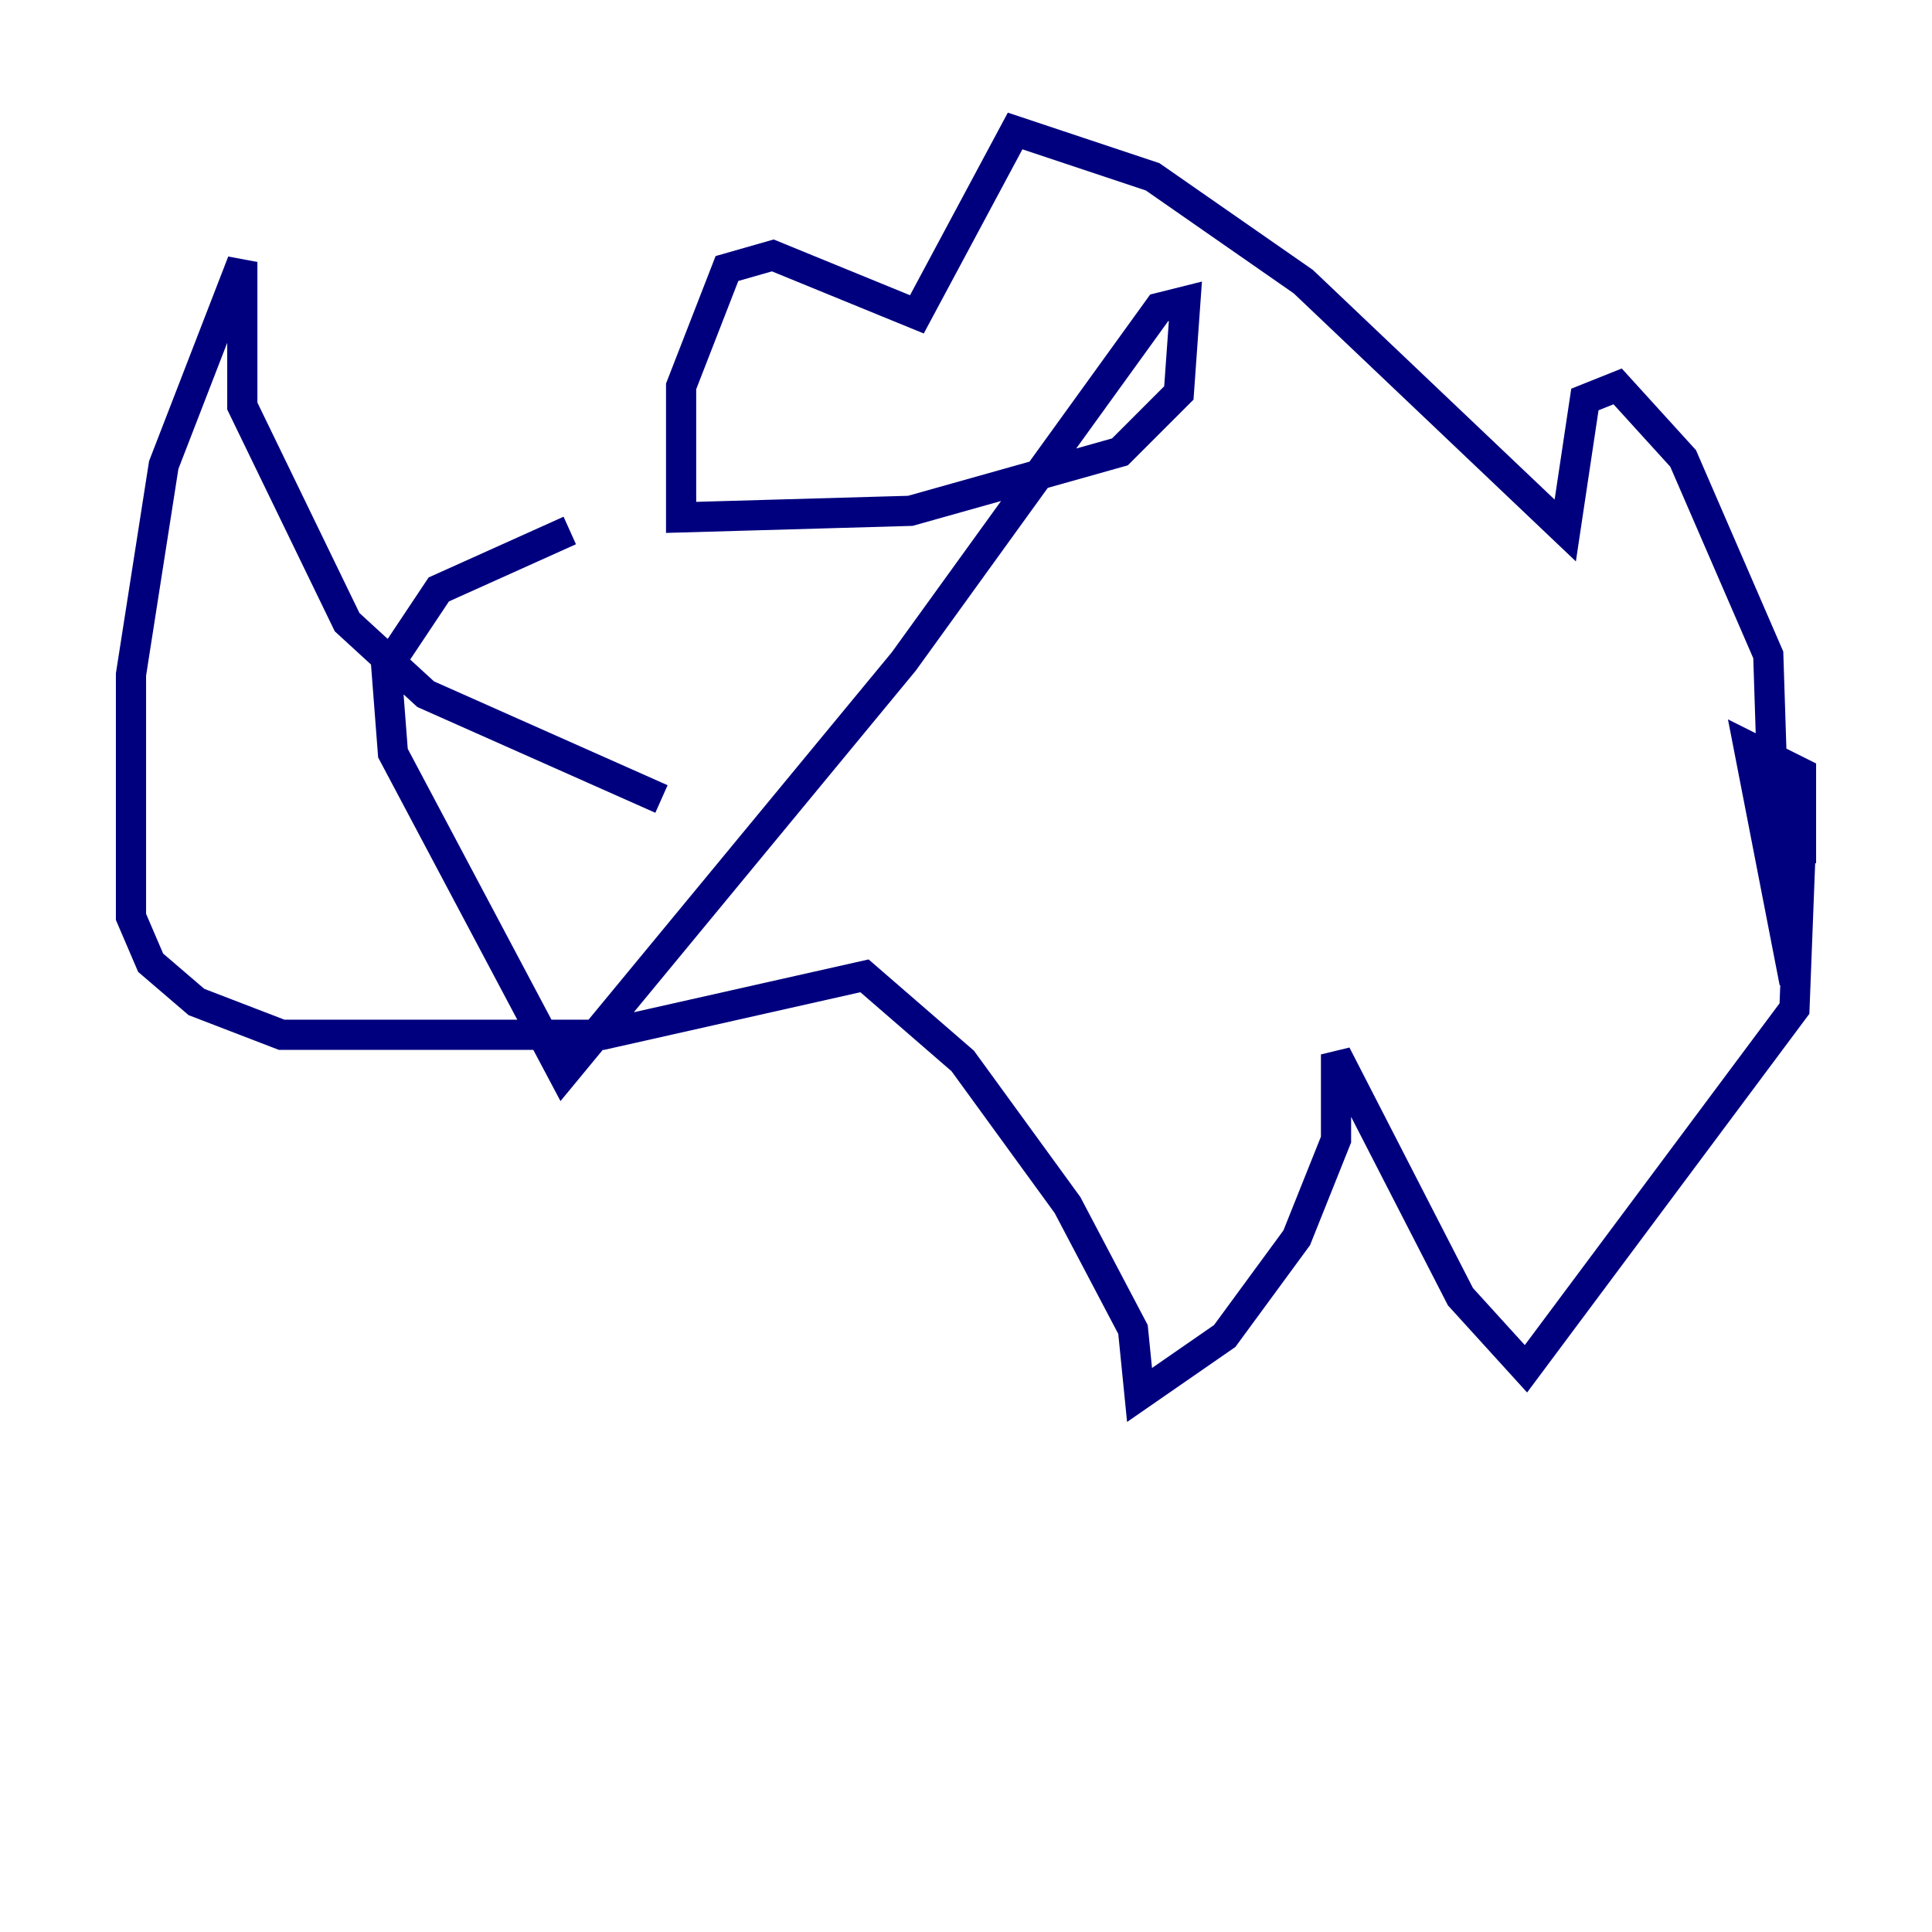 <?xml version="1.0" encoding="utf-8" ?>
<svg baseProfile="tiny" height="128" version="1.2" viewBox="0,0,128,128" width="128" xmlns="http://www.w3.org/2000/svg" xmlns:ev="http://www.w3.org/2001/xml-events" xmlns:xlink="http://www.w3.org/1999/xlink"><defs /><polyline fill="none" points="43.824,52.936 28.203,45.993 22.997,41.22 16.054,26.902 16.054,17.356 10.848,30.807 8.678,44.691 8.678,60.746 9.98,63.783 13.017,66.386 18.658,68.556 39.919,68.556 57.275,64.651 63.783,70.291 70.725,79.837 75.064,88.081 75.498,92.42 81.139,88.515 85.912,82.007 88.515,75.498 88.515,69.858 96.759,85.912 101.098,90.685 118.888,66.82 119.322,55.539 118.888,65.085 115.851,49.464 119.322,51.2 119.322,56.407 117.586,56.841 117.153,43.39 111.512,30.373 107.173,25.6 105.003,26.468 103.702,35.146 86.346,18.658 76.366,11.715 67.254,8.678 60.746,20.827 51.2,16.922 48.163,17.79 45.125,25.6 45.125,34.278 60.312,33.844 74.197,29.939 78.102,26.034 78.536,19.959 76.8,20.393 59.878,43.824 37.315,71.159 26.034,49.898 25.6,44.258 29.071,39.051 37.749,35.146" stroke="#00007f" stroke-width="2" /></svg>